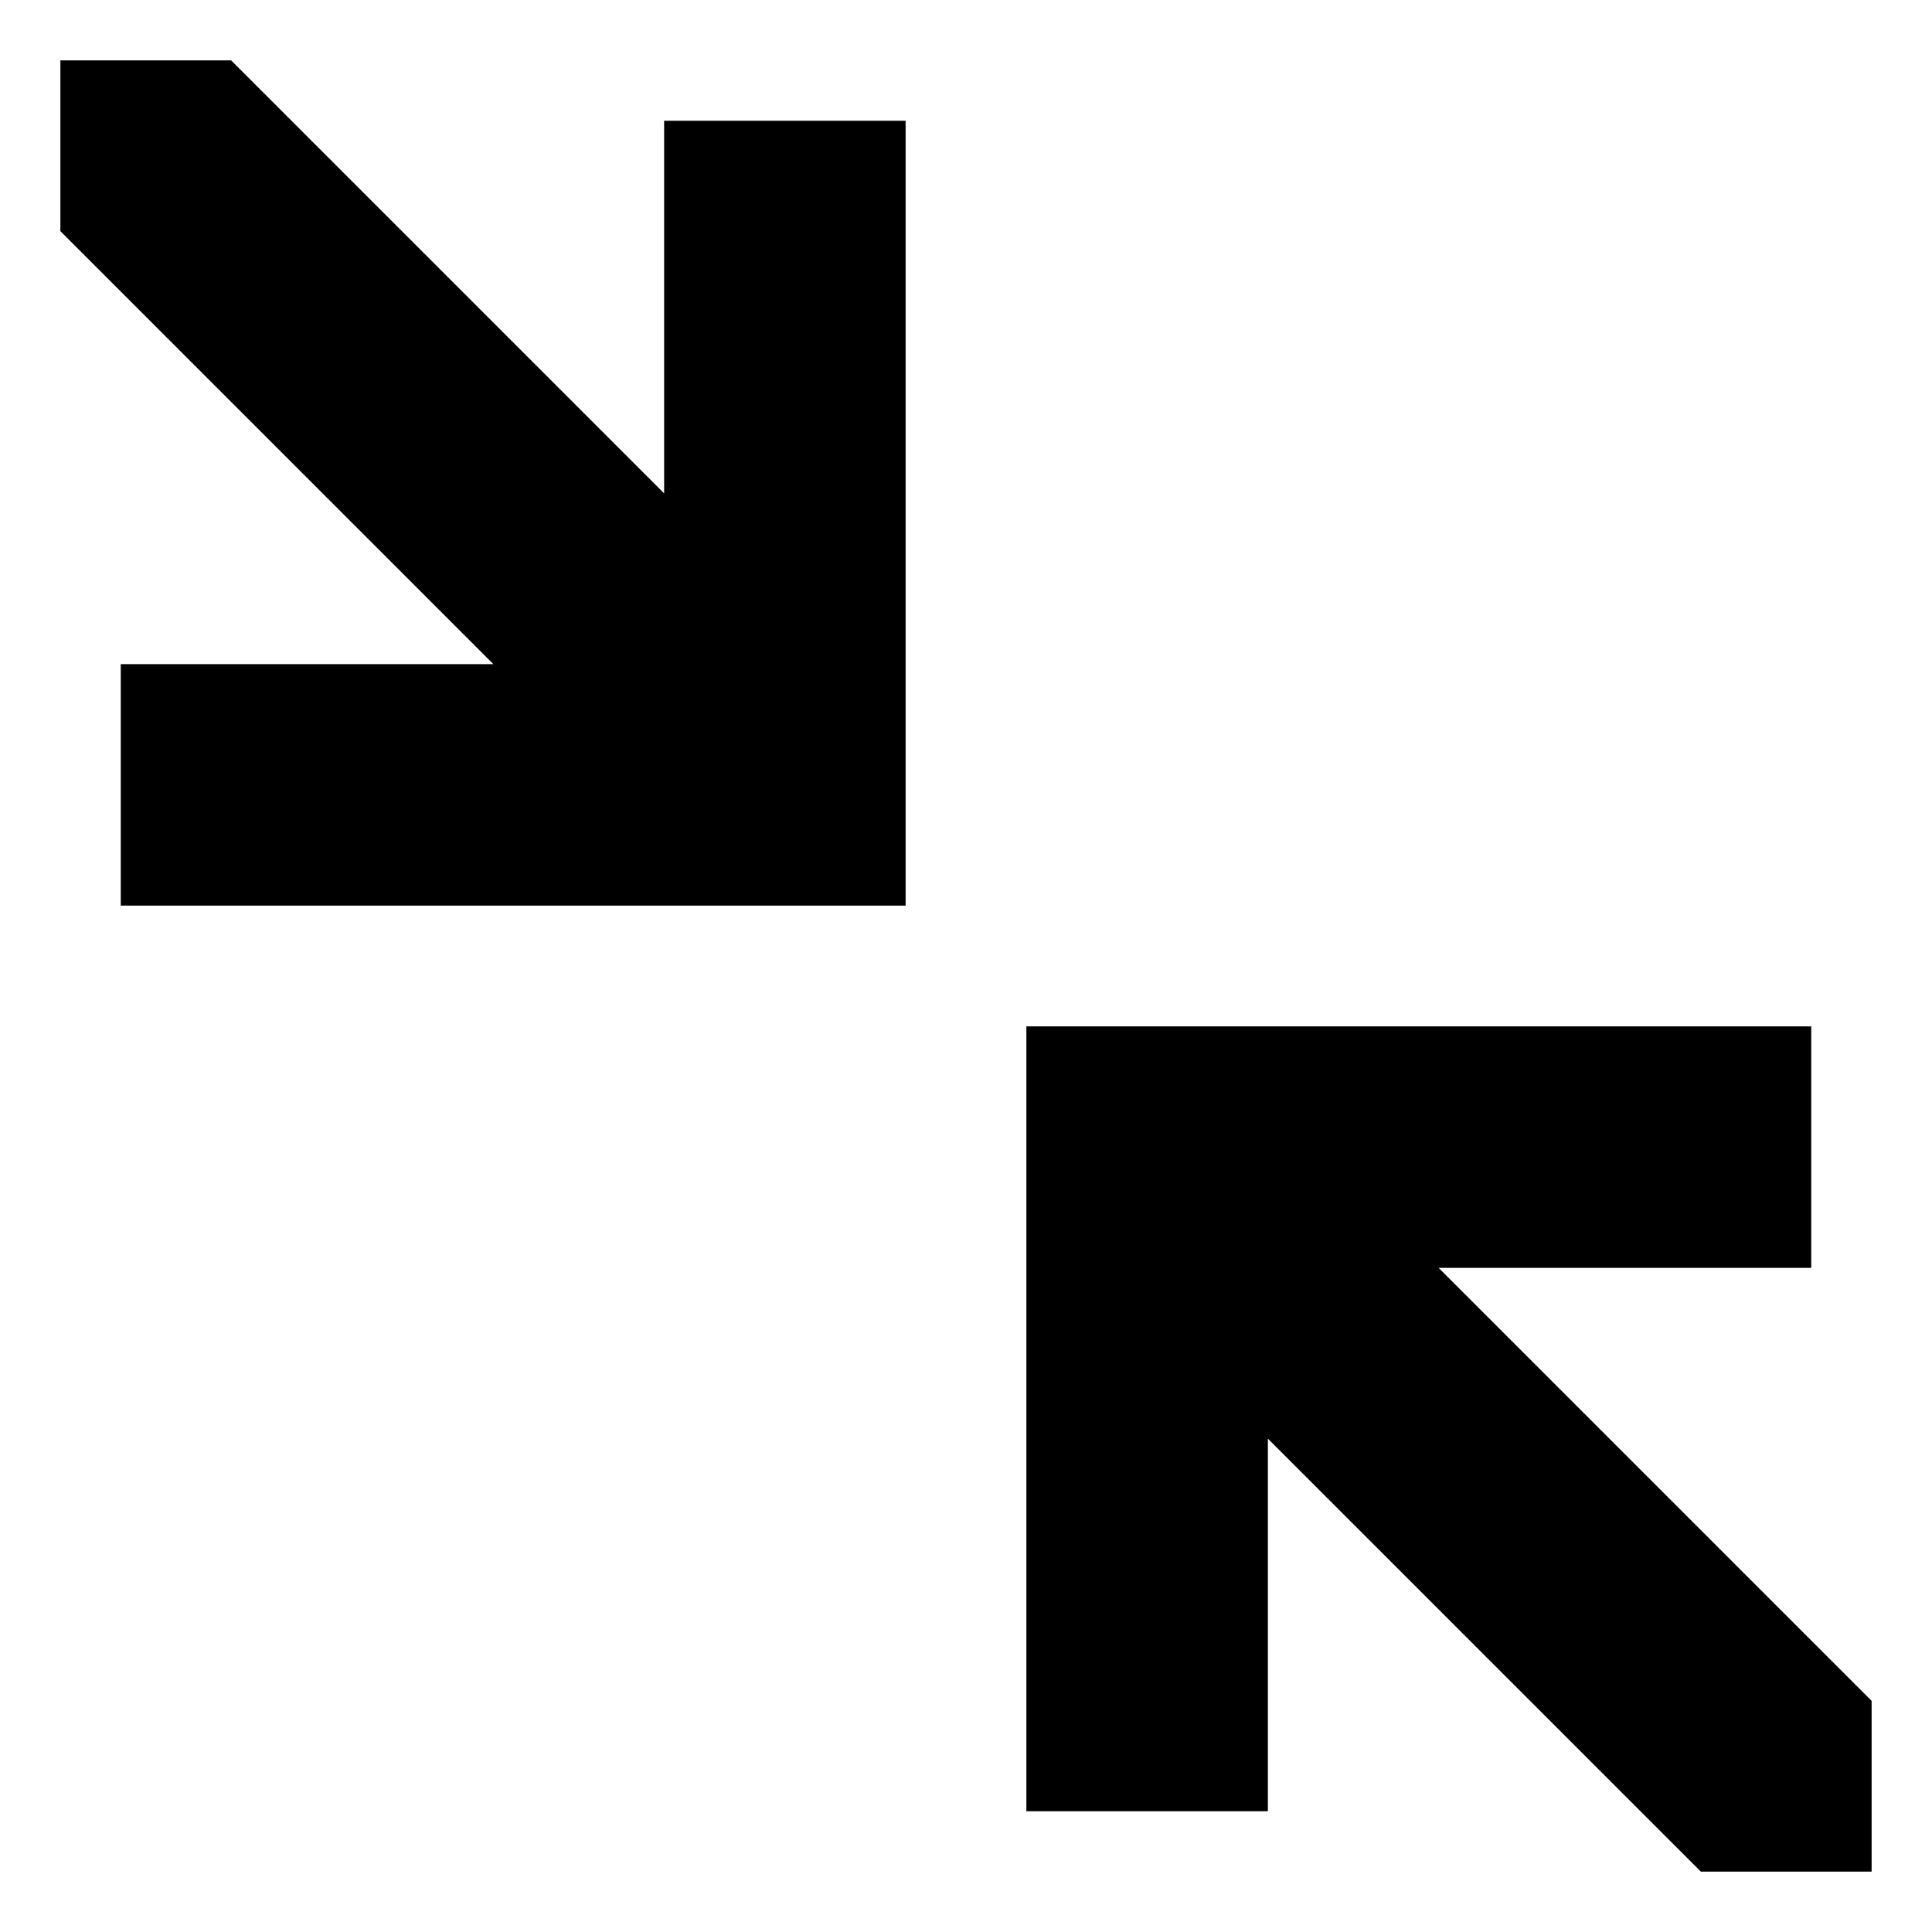 <svg xmlns="http://www.w3.org/2000/svg" viewBox="0 0 512 512">
  <defs>
    <style>
      .a {
        fill: currentColor;
      }
    </style>
  </defs>
  <title>fullscreen-exit</title>
  <g>
    <polygon class="a" points="176 130.745 61.255 16 16 16 16 61.255 130.745 176 32 176 32 240 240 240 240 32 176 32 176 130.745"/>
    <polygon class="a" points="381.255 336 480 336 480 272 272 272 272 480 336 480 336 381.256 450.744 496 496 496 496 450.745 381.255 336"/>
  </g>
</svg>

